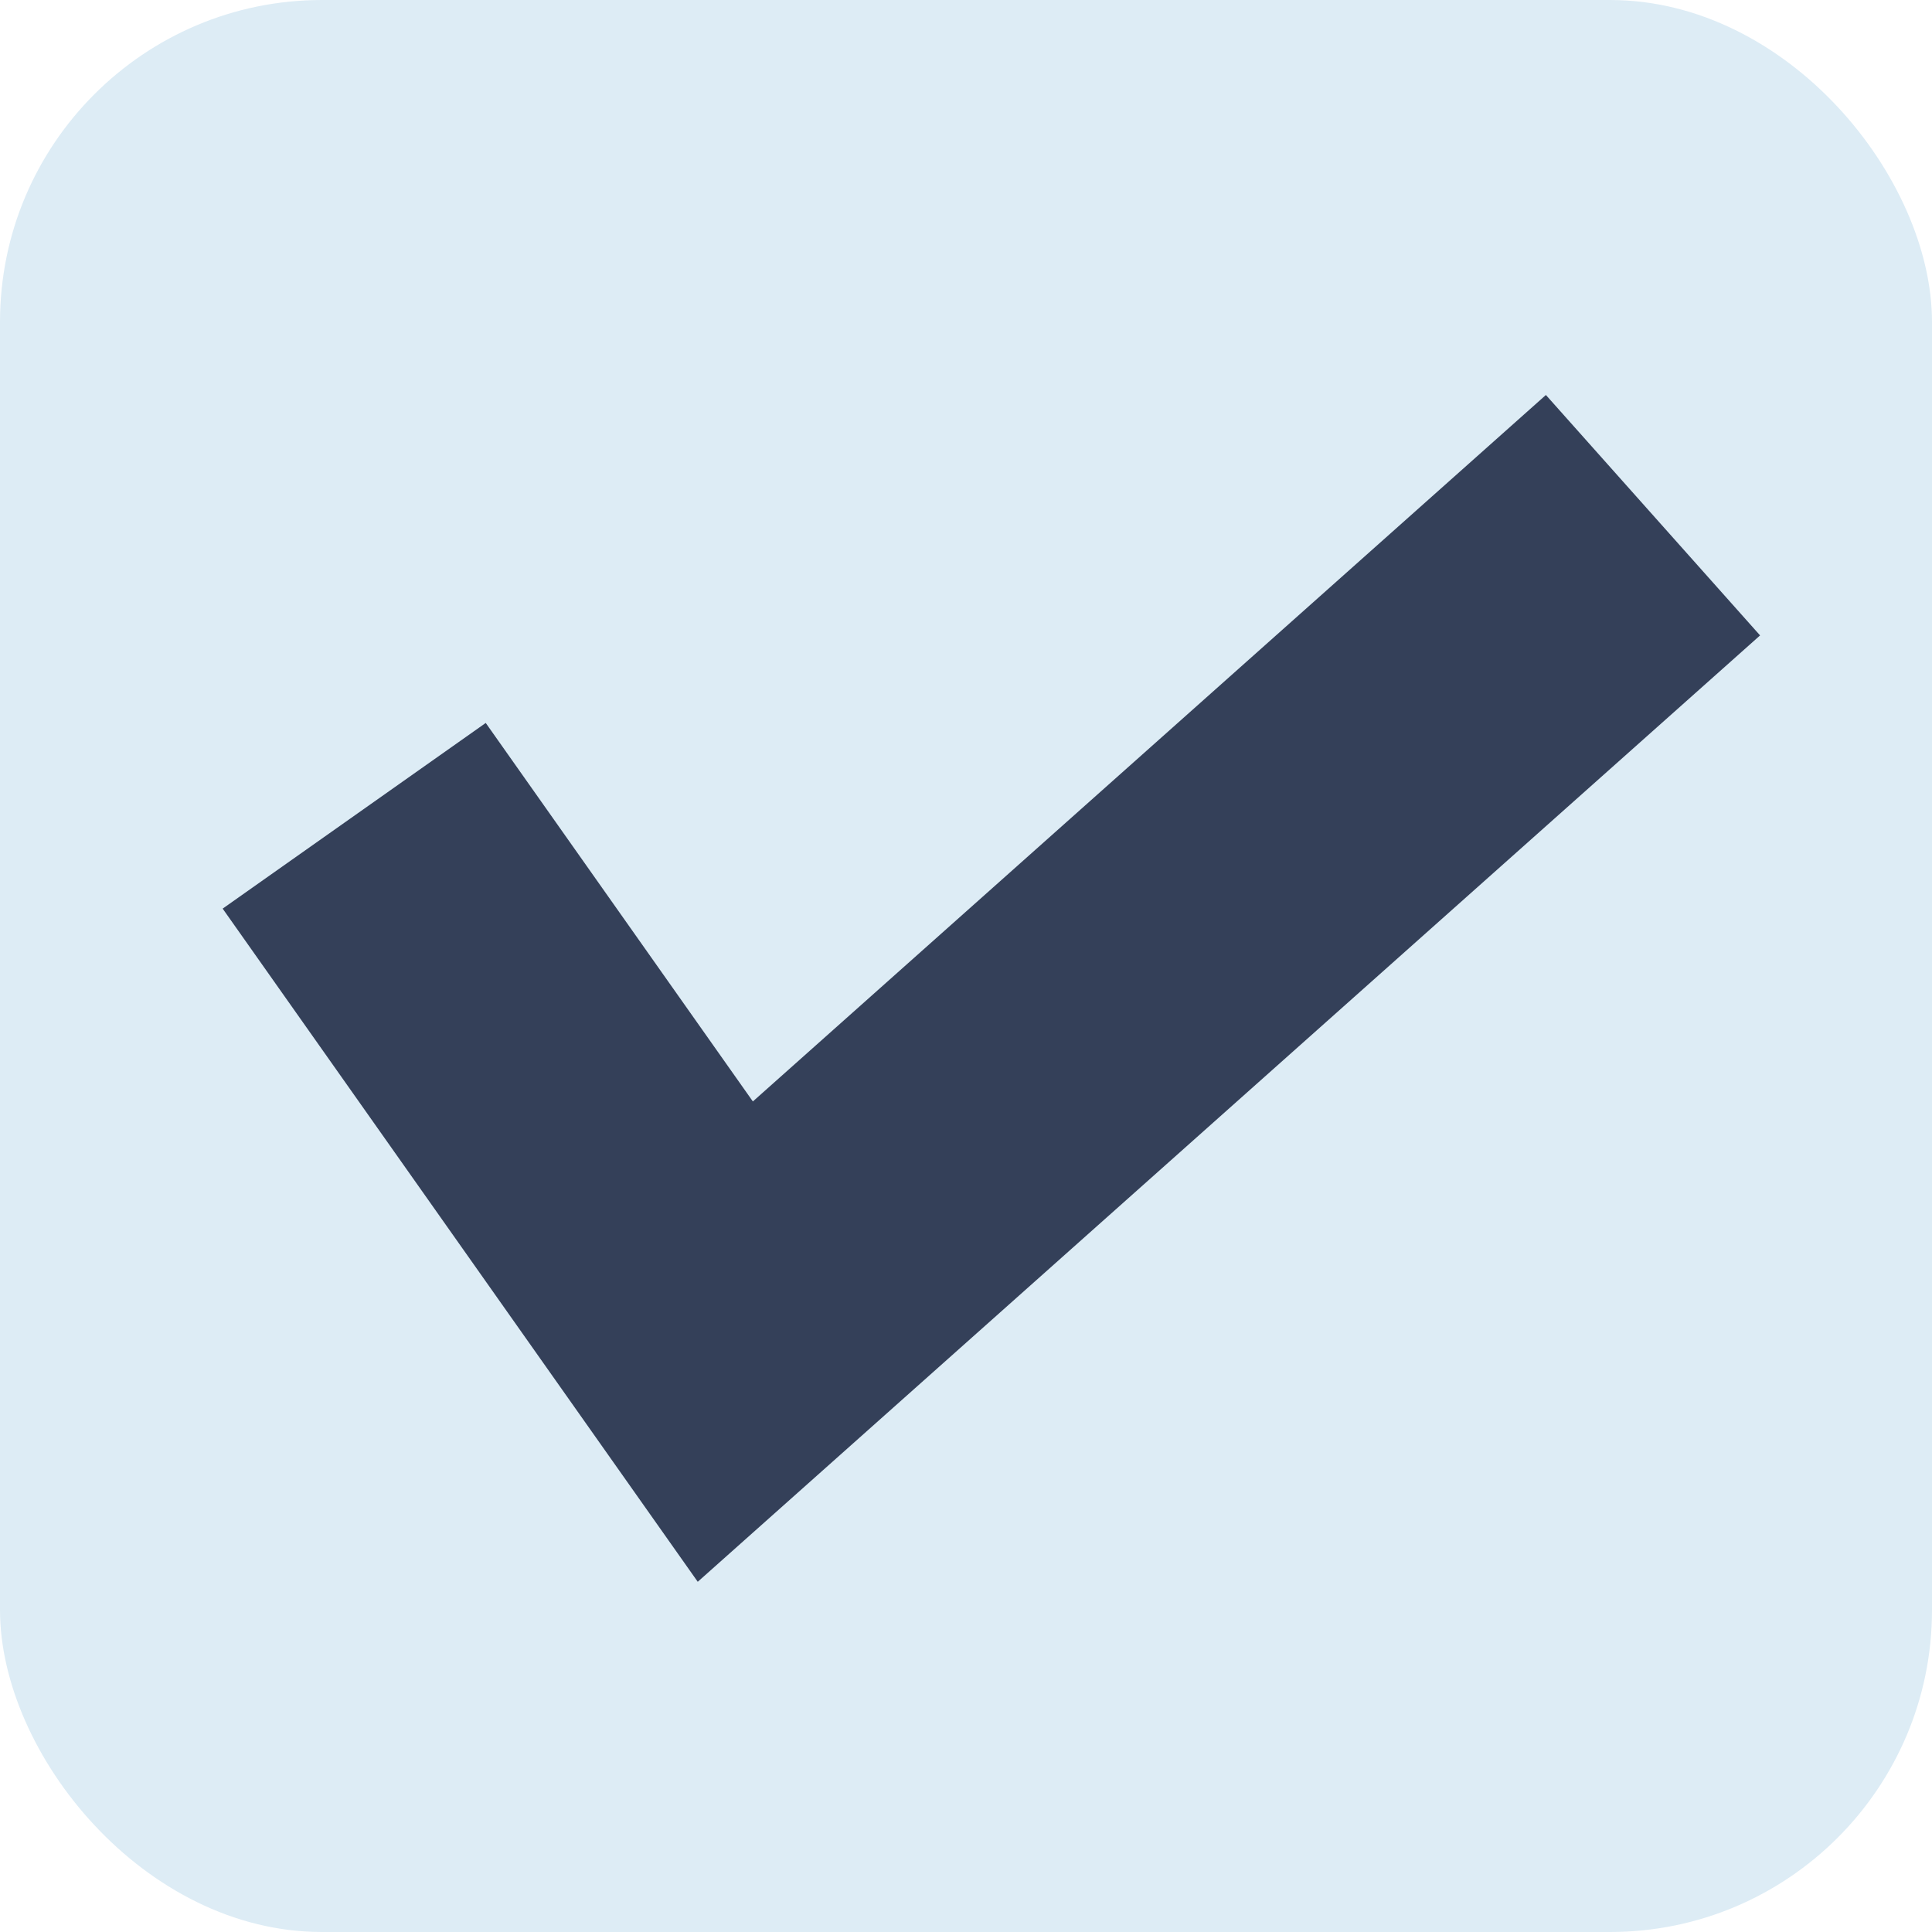 <svg width="12" height="12" viewBox="0 0 12 12" fill="none" xmlns="http://www.w3.org/2000/svg">
<rect width="12" height="12" rx="2" fill="#DDECF5"/>
<path d="M2.2 5.067L4.505 8.333L10.267 3.2" stroke="#344059" stroke-width="2"/>
</svg>
